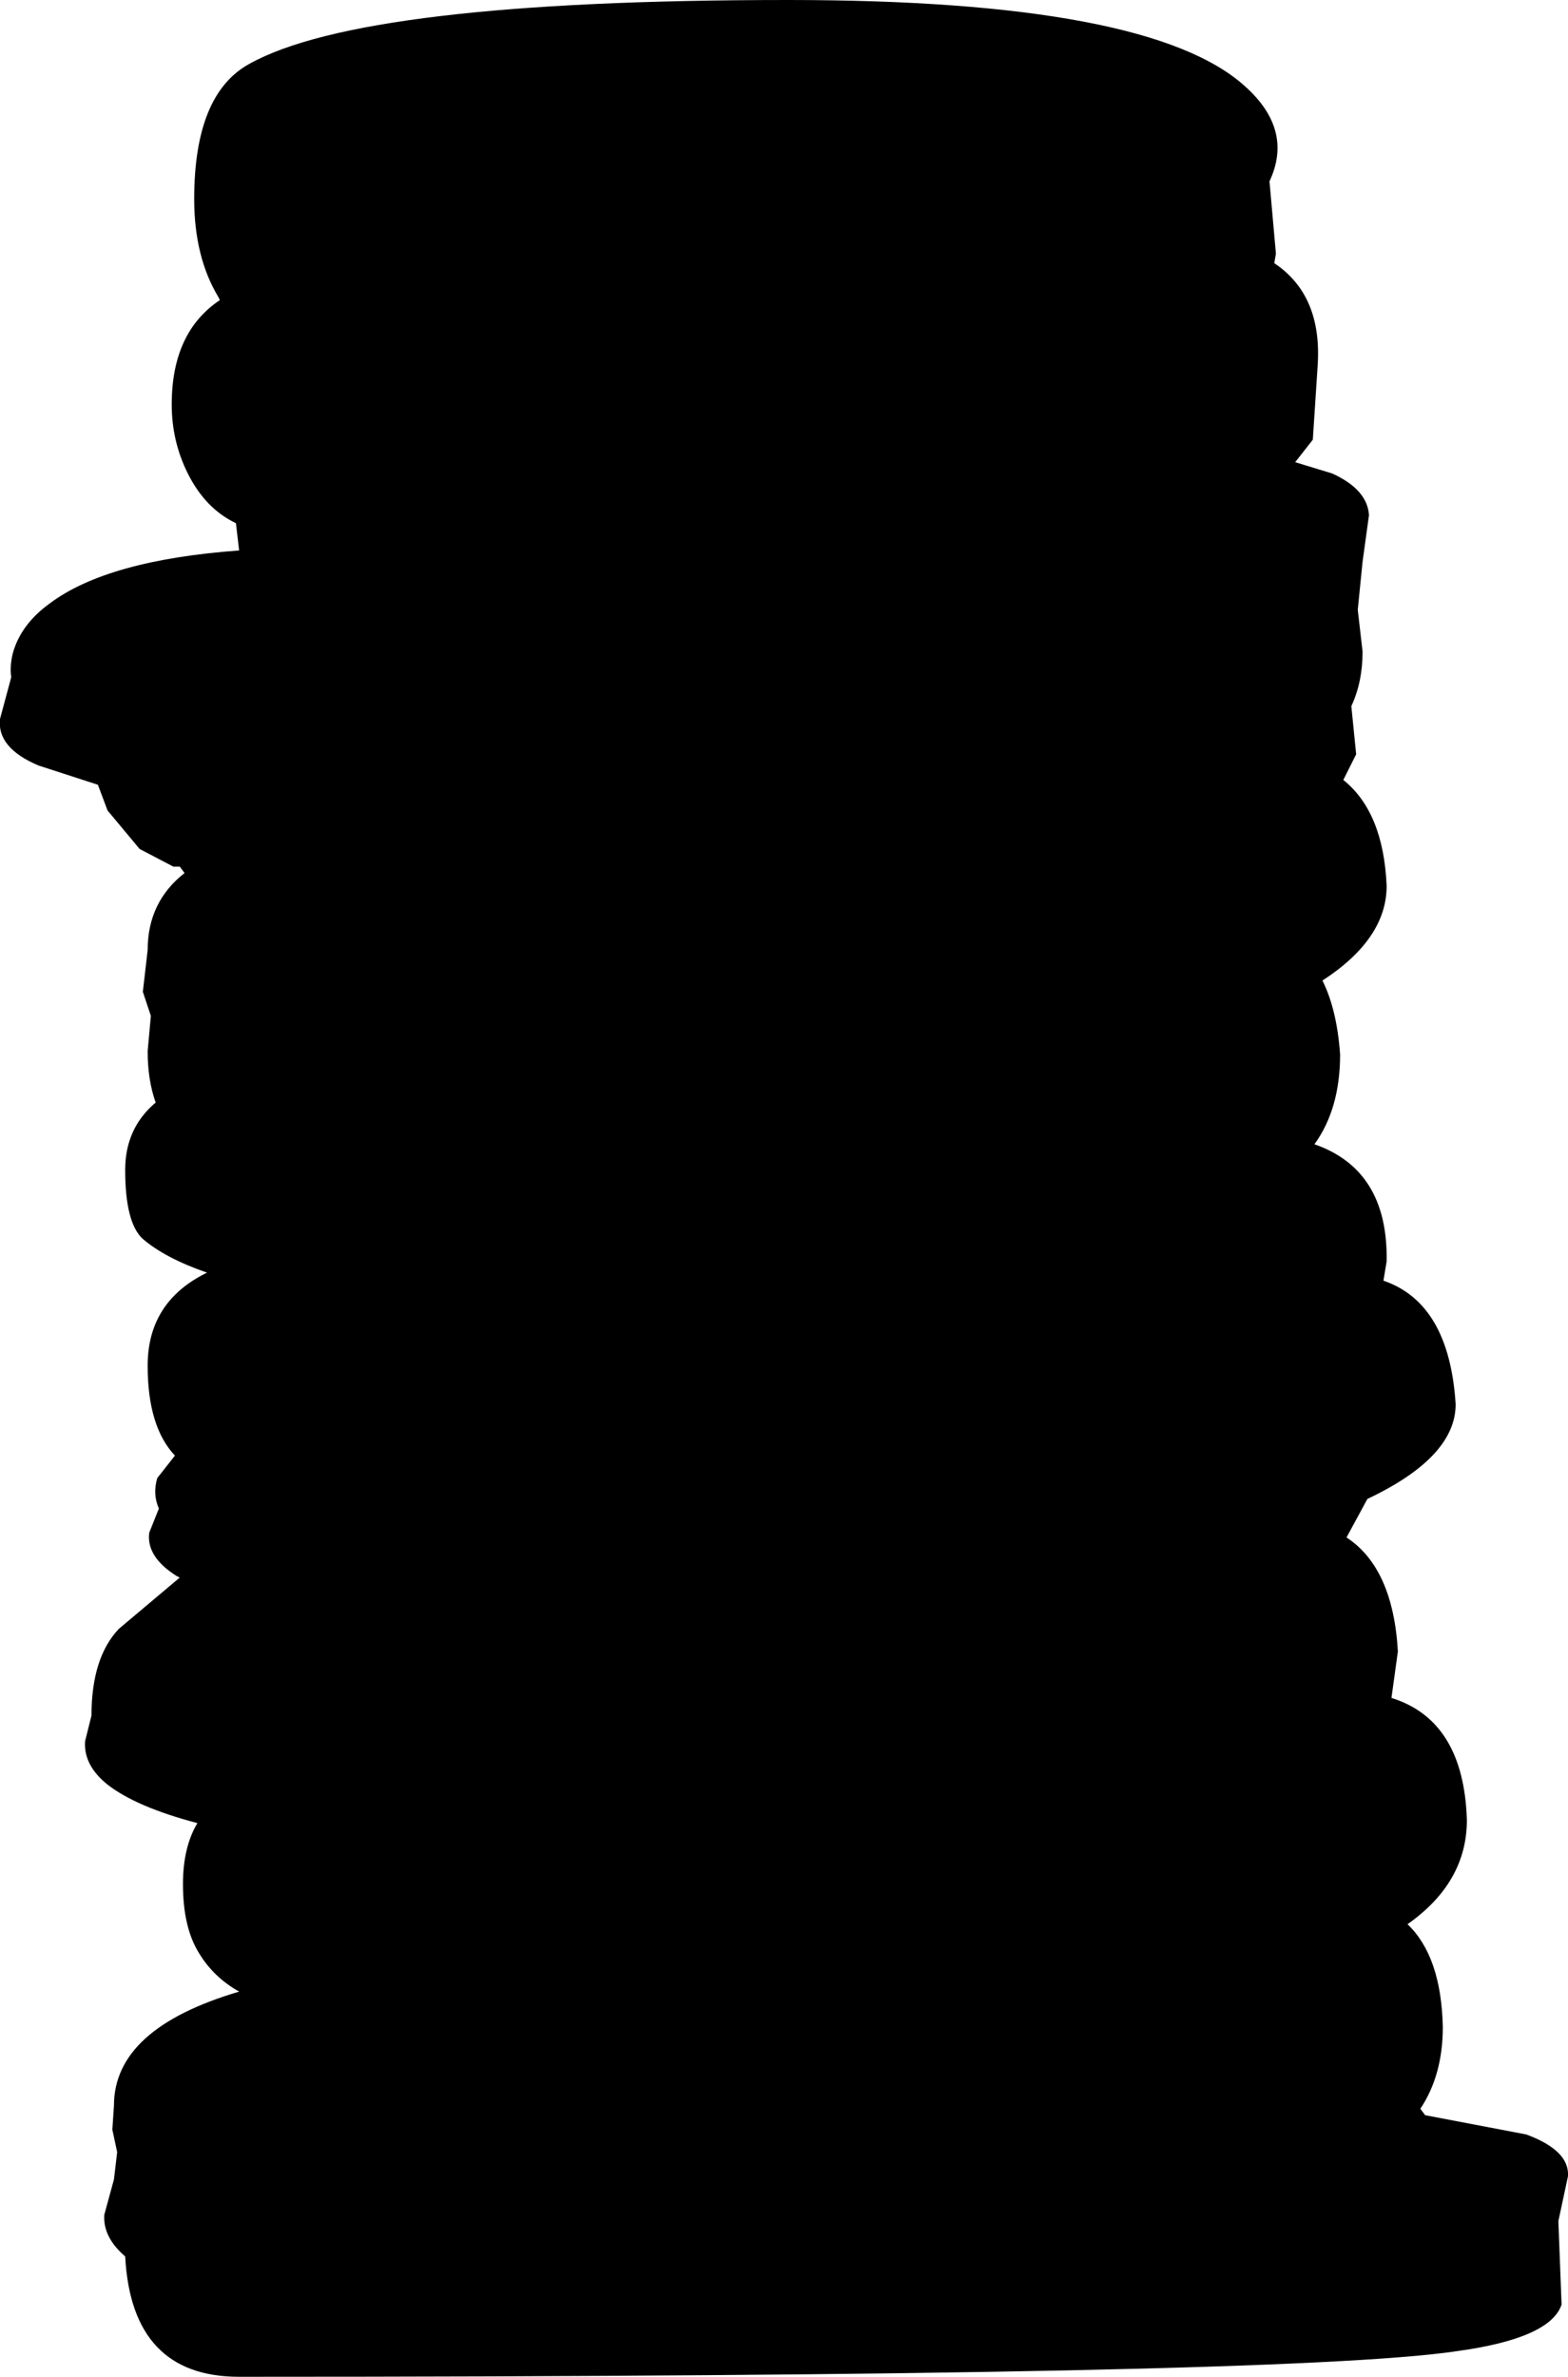 <?xml version="1.0" encoding="UTF-8" standalone="no"?>
<svg xmlns:xlink="http://www.w3.org/1999/xlink" height="74.05px" width="48.85px" xmlns="http://www.w3.org/2000/svg">
  <g transform="matrix(1.0, 0.0, 0.0, 1.0, -75.4, -8.4)">
    <path d="M116.3 22.1 L115.75 22.8 116.9 23.15 Q118.0 23.65 118.05 24.45 L117.85 25.9 117.7 27.4 117.85 28.7 Q117.85 29.65 117.5 30.4 L117.65 31.9 117.25 32.7 Q118.5 33.7 118.6 36.0 118.6 37.65 116.6 38.95 117.05 39.85 117.15 41.25 117.15 42.95 116.35 44.05 118.65 44.85 118.6 47.7 L118.5 48.3 Q120.55 49.0 120.75 52.15 120.75 53.8 118.0 55.1 L117.35 56.3 Q118.8 57.25 118.95 59.85 L118.75 61.3 Q121.0 62.0 121.1 65.1 121.1 67.05 119.25 68.35 120.3 69.35 120.35 71.55 120.35 73.05 119.65 74.1 L119.8 74.3 122.95 74.9 Q124.3 75.4 124.25 76.2 L123.95 77.6 124.05 80.2 Q123.7 81.25 120.8 81.65 115.5 82.45 82.85 82.45 79.5 82.45 79.3 78.7 78.6 78.1 78.65 77.4 L78.95 76.3 79.05 75.45 78.9 74.75 78.95 74.0 Q78.95 71.6 82.85 70.45 82.05 70.0 81.6 69.25 81.1 68.45 81.1 67.1 81.1 65.95 81.55 65.2 79.65 64.7 78.75 64.0 78.0 63.4 78.05 62.65 L78.25 61.85 Q78.25 60.05 79.1 59.15 L81.0 57.55 80.9 57.5 Q79.95 56.9 80.05 56.15 L80.35 55.4 Q80.15 54.95 80.3 54.45 L80.85 53.75 Q80.0 52.85 80.0 50.95 80.0 48.95 81.85 48.05 80.55 47.6 79.85 47.0 79.3 46.5 79.3 44.85 79.3 43.55 80.25 42.75 80.0 42.05 80.0 41.15 L80.1 40.05 79.85 39.3 80.0 38.0 Q80.0 36.5 81.15 35.6 L81.0 35.4 80.8 35.4 79.75 34.85 78.75 33.65 78.45 32.85 76.6 32.25 Q75.3 31.7 75.4 30.8 L75.75 29.5 Q75.7 29.15 75.8 28.75 76.05 27.85 76.95 27.2 78.75 25.85 82.85 25.55 L82.75 24.7 Q81.8 24.25 81.25 23.15 80.75 22.15 80.75 21.0 80.75 18.75 82.25 17.75 L82.2 17.65 Q81.45 16.4 81.45 14.6 81.45 11.35 83.15 10.4 86.7 8.4 99.95 8.4 111.25 8.4 114.2 11.1 115.7 12.45 114.95 14.05 L115.15 16.3 115.1 16.6 Q116.6 17.6 116.45 19.8 L116.3 22.1" fill="#000000" fill-rule="evenodd" stroke="none"/>
  </g>
</svg>
